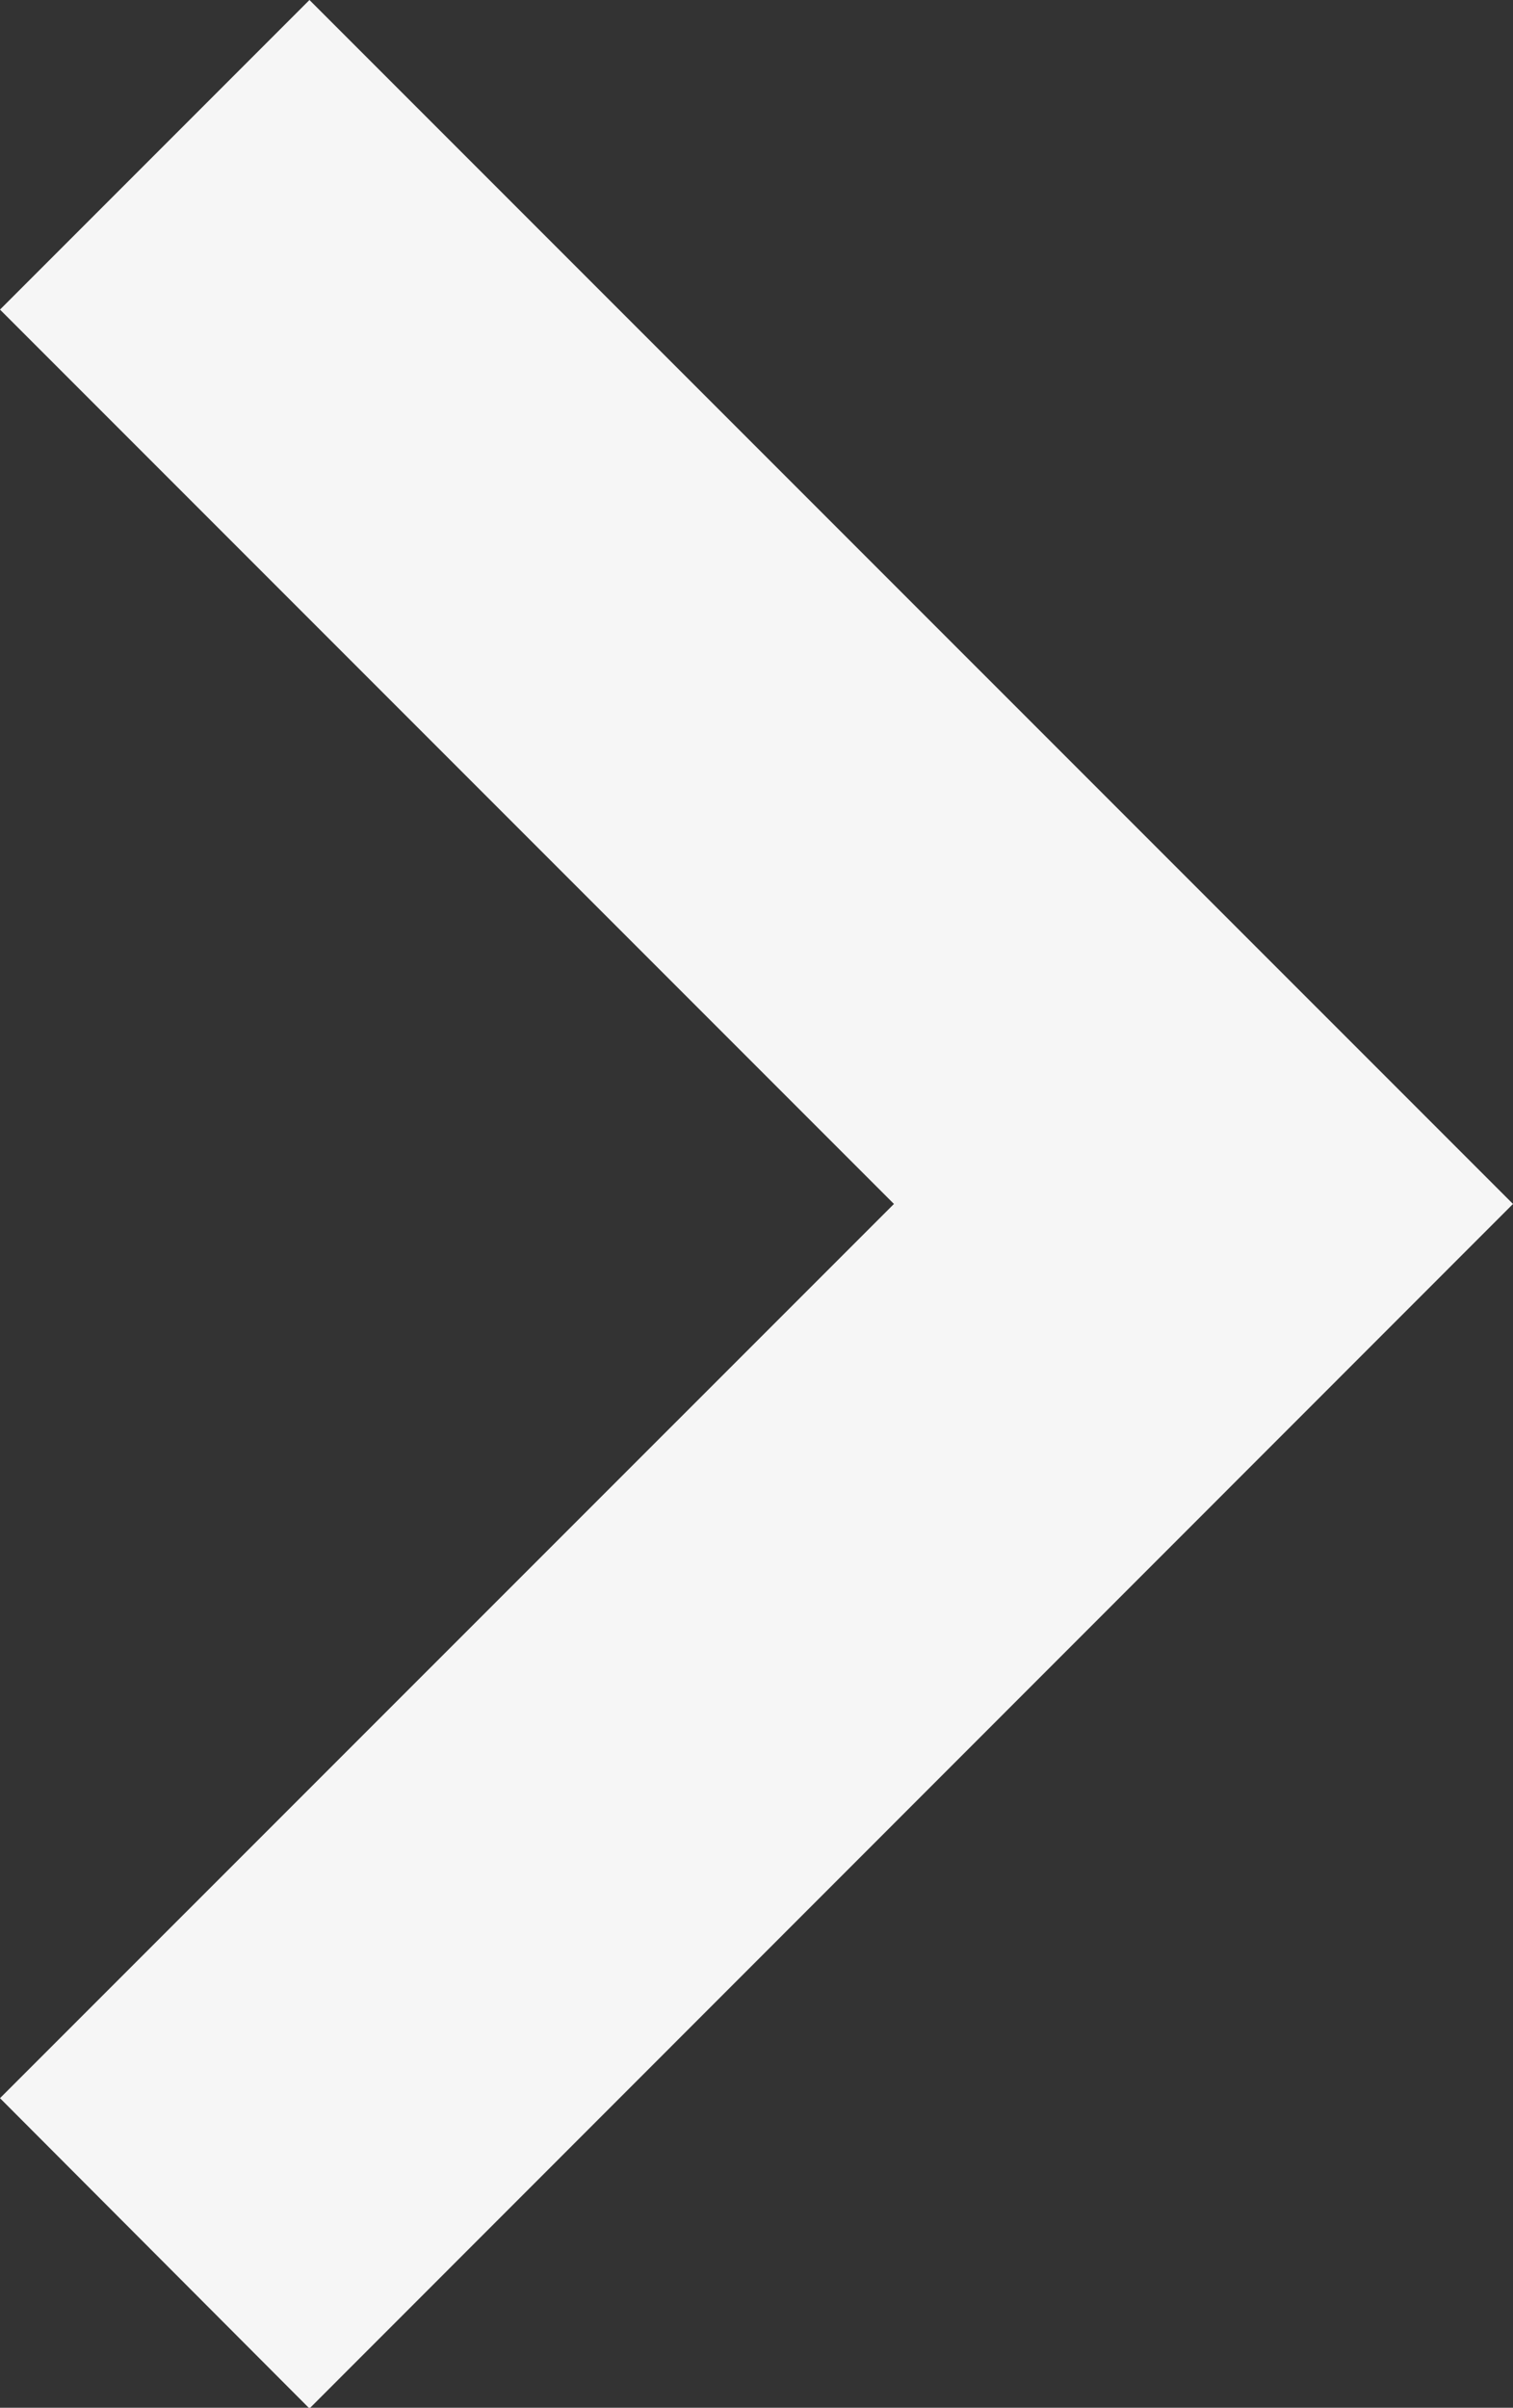 <svg xmlns="http://www.w3.org/2000/svg" width="10.37" height="16.495" viewBox="0 0 10.37 16.495">
  <rect x="0" y="0" width="10.37" height="16.495" fill="#333333" stroke="none"/>
  <path id="Trazado_113514" data-name="Trazado 113514" d="M2.121,0,0,2.121,6.127,8.248,0,14.374,2.121,16.5,10.37,8.248Z" fill="#f6f6f6"/>
</svg>
